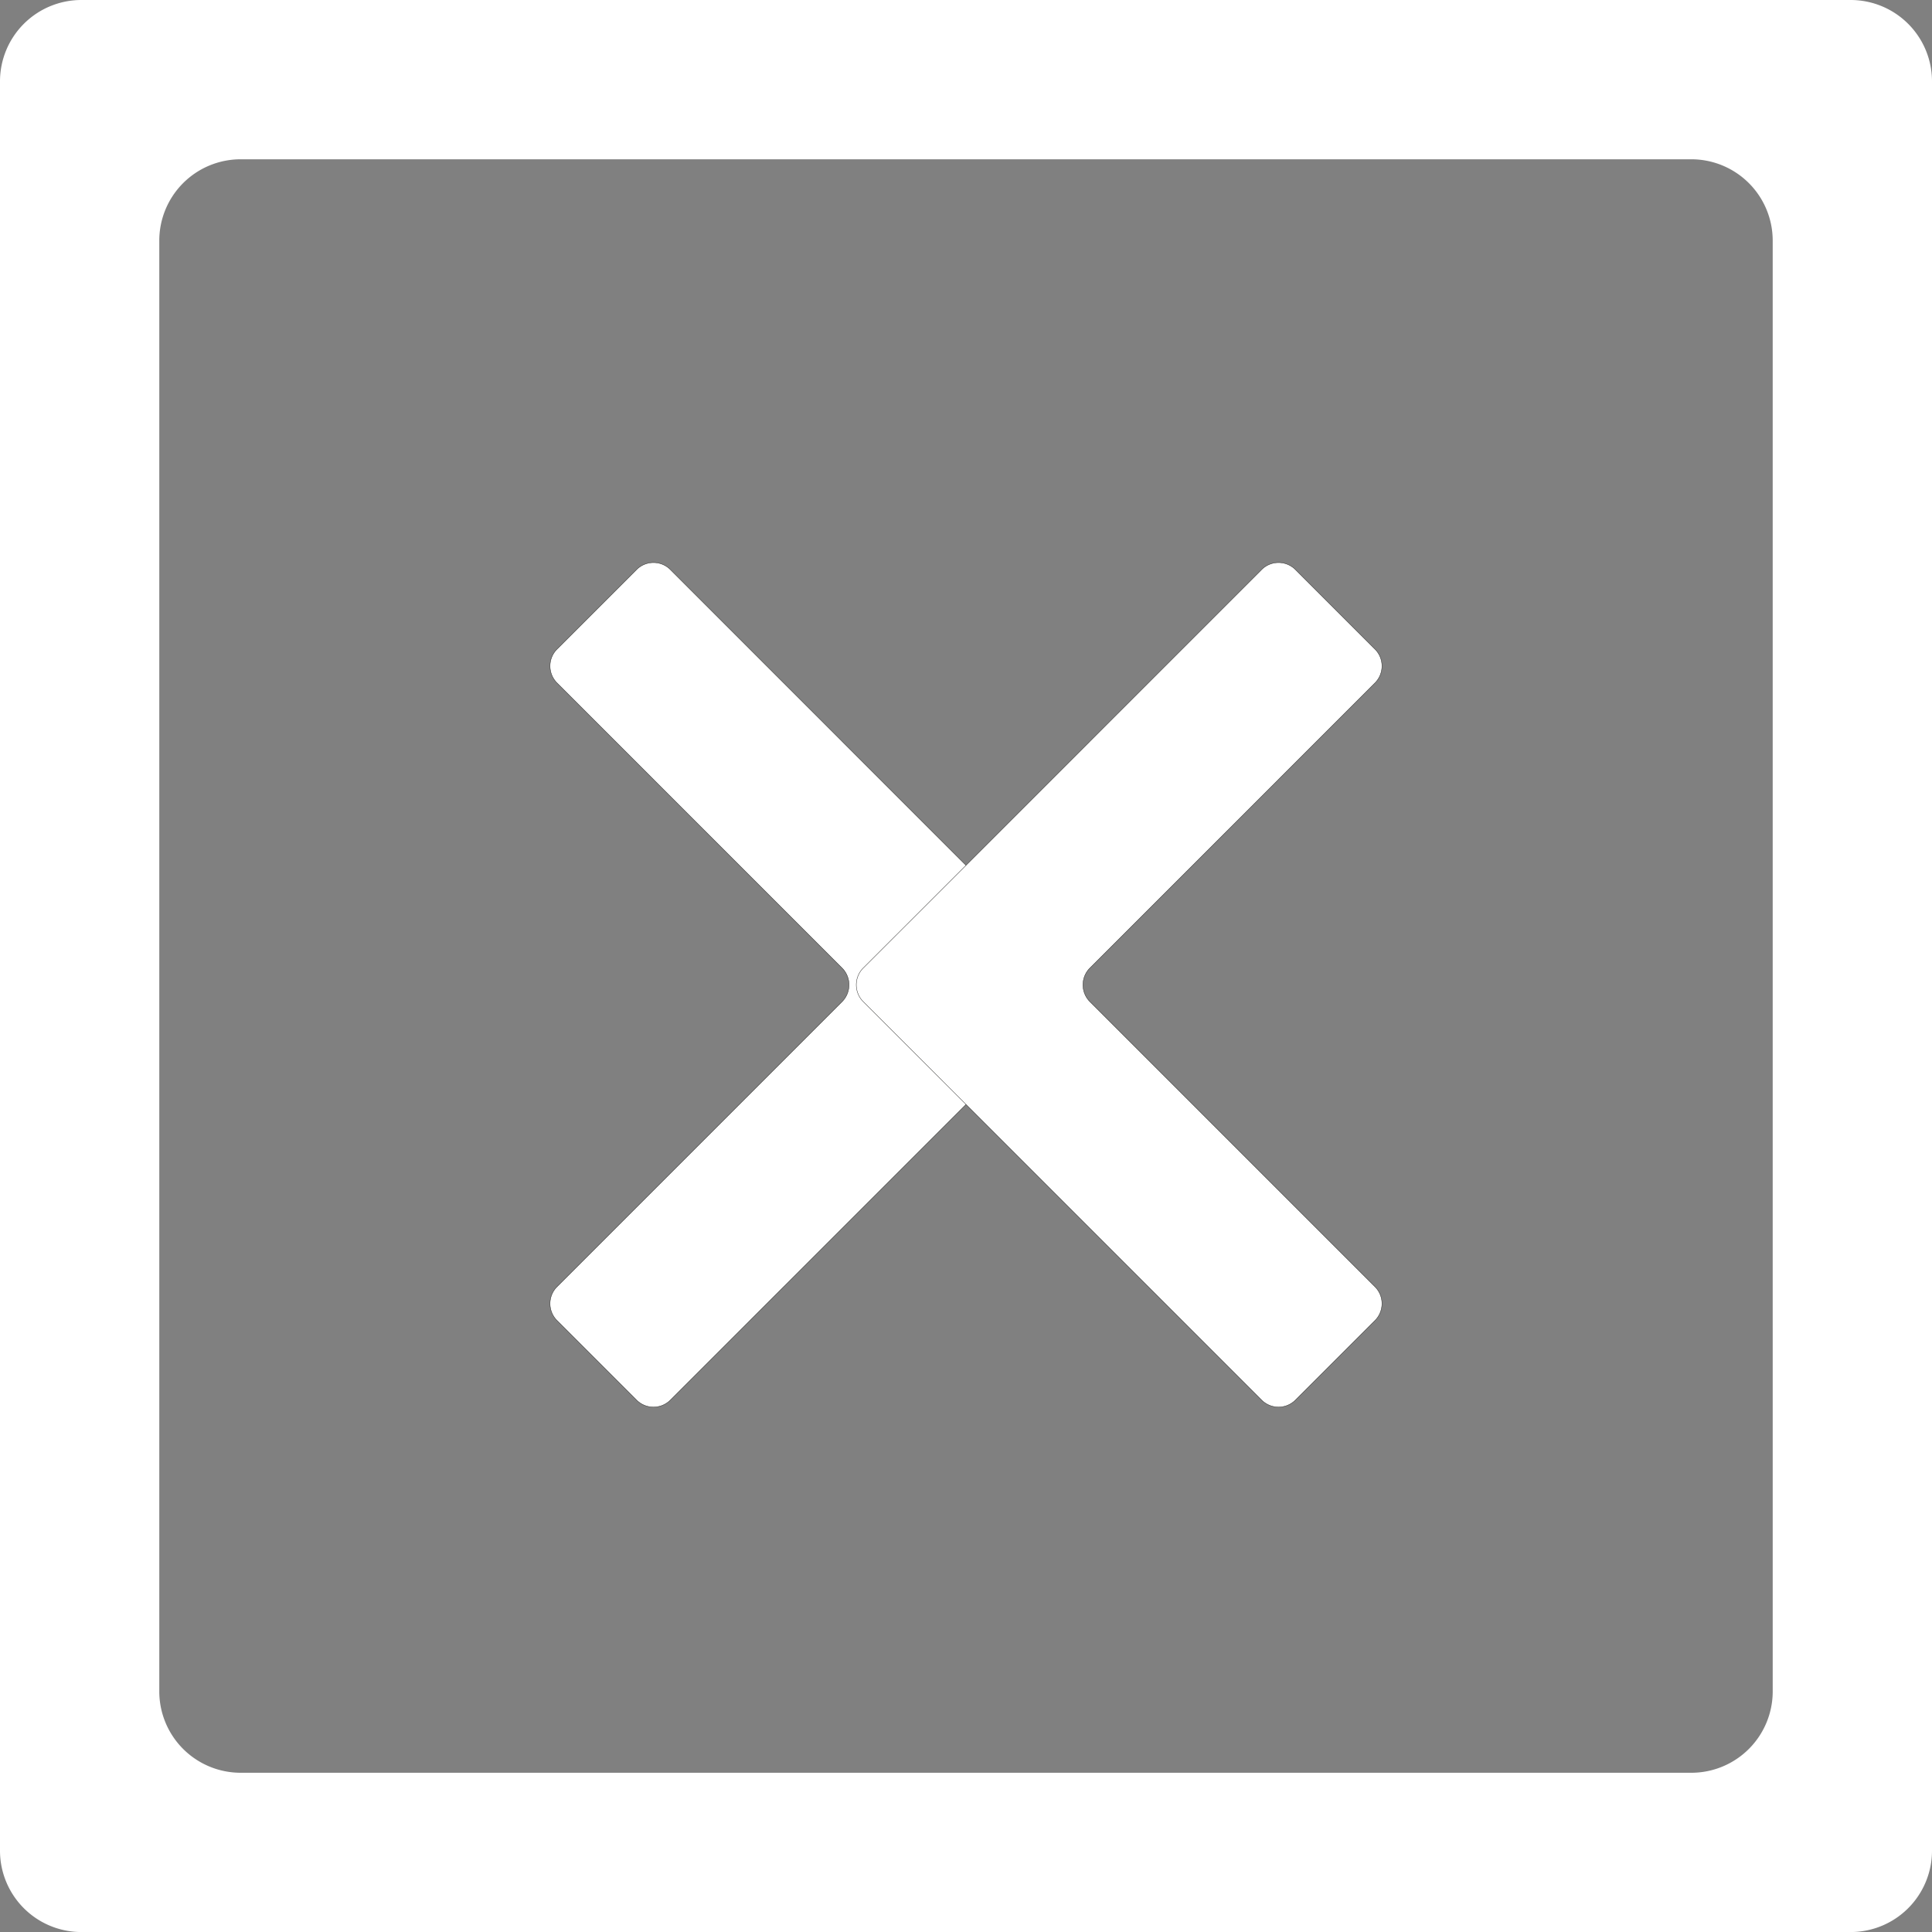 <svg id="Layer_1" data-name="Layer 1" xmlns="http://www.w3.org/2000/svg" viewBox="0 0 1349.97 1349.97"><rect x="0" y="0" width="1349.97" height="1349.97" fill="#808080" stroke="none"/><defs><style>.cls-1,.cls-2{fill:#fff;}.cls-2{stroke:#1d1d1b;stroke-miterlimit:10;stroke-width:0.25px;}</style></defs><title>icon__close</title><path class="cls-1" d="M1293.28,0H56.69A56.86,56.86,0,0,0,0,56.69V1293.28A56.86,56.86,0,0,0,56.69,1350H1293.28a56.86,56.86,0,0,0,56.69-56.69V56.69A56.86,56.86,0,0,0,1293.28,0Zm-54.61,1182A56.86,56.86,0,0,1,1182,1238.7H168A56.86,56.86,0,0,1,111.3,1182V168A56.86,56.86,0,0,1,168,111.3H1182a56.86,56.86,0,0,1,56.66,56.7Z"/><path class="cls-2" d="M746.75,699.95a16.68,16.68,0,0,0,0-23.59h0L679.35,609h0L468.41,398a16.68,16.68,0,0,0-23.59,0h0l-55.6,55.6a16.68,16.68,0,0,0,0,23.59h0L588.36,676.36a16.68,16.68,0,0,1,0,23.59h0L389.22,899.1a16.68,16.68,0,0,0,0,23.59h0l55.6,55.6a16.68,16.68,0,0,0,23.59,0h0L679.35,767.35h0Z"/><path class="cls-2" d="M670.62,767.35h0L881.56,978.29h0a16.68,16.68,0,0,0,23.59,0l55.6-55.6h0a16.68,16.68,0,0,0,0-23.59L761.61,699.95h0a16.68,16.68,0,0,1,0-23.59L960.75,477.19h0a16.68,16.68,0,0,0,0-23.59L905.15,398h0a16.68,16.68,0,0,0-23.59,0L670.62,609h0l-67.4,67.35h0a16.68,16.68,0,0,0,0,23.59Z"/></svg>